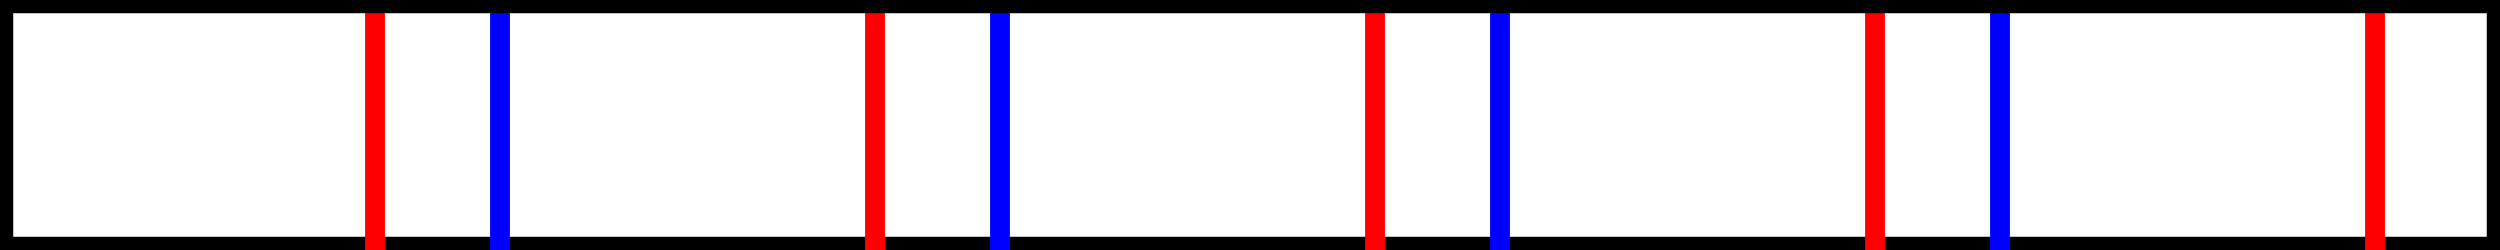 <?xml version="1.0" encoding="UTF-8" standalone="no"?>
<svg 
  xmlns="http://www.w3.org/2000/svg"
  id="svg8"
  version="1.1" 
  height="5mm" 
  width="50.0mm">
<g>
  <line x1="0.0mm" y1="5mm" x2="7.5mm" y2="5mm" stroke="black" stroke-width="2" />
  <line x1="7.5mm" y1="5mm" x2="10.0mm" y2="5mm" stroke="black" stroke-width="2" />
  <line x1="10.0mm" y1="5mm" x2="17.5mm" y2="5mm" stroke="black" stroke-width="2" />
  <line x1="17.5mm" y1="5mm" x2="20.0mm" y2="5mm" stroke="black" stroke-width="2" />
  <line x1="20.0mm" y1="5mm" x2="27.5mm" y2="5mm" stroke="black" stroke-width="2" />
  <line x1="27.5mm" y1="5mm" x2="30.0mm" y2="5mm" stroke="black" stroke-width="2" />
  <line x1="30.0mm" y1="5mm" x2="37.5mm" y2="5mm" stroke="black" stroke-width="2" />
  <line x1="37.5mm" y1="5mm" x2="40.0mm" y2="5mm" stroke="black" stroke-width="2" />
  <line x1="40.0mm" y1="5mm" x2="47.5mm" y2="5mm" stroke="black" stroke-width="2" />
  <line x1="47.5mm" y1="5mm" x2="50.0mm" y2="5mm" stroke="black" stroke-width="2" />
  <line x1="0.0mm" y1="5mm" x2="0.0mm" y2="0.0mm" stroke="black" stroke-width="2" />
  <line x1="7.5mm" y1="5mm" x2="7.5mm" y2="0.0mm" stroke="red" stroke-width="1.5" />
  <line x1="10.0mm" y1="5mm" x2="10.0mm" y2="0.0mm" stroke="blue" stroke-width="1.5" />
  <line x1="17.5mm" y1="5mm" x2="17.5mm" y2="0.0mm" stroke="red" stroke-width="1.5" />
  <line x1="20.0mm" y1="5mm" x2="20.0mm" y2="0.0mm" stroke="blue" stroke-width="1.5" />
  <line x1="27.5mm" y1="5mm" x2="27.5mm" y2="0.0mm" stroke="red" stroke-width="1.5" />
  <line x1="30.0mm" y1="5mm" x2="30.0mm" y2="0.0mm" stroke="blue" stroke-width="1.5" />
  <line x1="37.5mm" y1="5mm" x2="37.5mm" y2="0.0mm" stroke="red" stroke-width="1.5" />
  <line x1="40.0mm" y1="5mm" x2="40.0mm" y2="0.0mm" stroke="blue" stroke-width="1.5" />
  <line x1="47.5mm" y1="5mm" x2="47.5mm" y2="0.0mm" stroke="red" stroke-width="1.5" />
  <line x1="50.0mm" y1="5mm" x2="50.0mm" y2="0.0mm" stroke="black" stroke-width="2" />
  <line x1="0.0mm" y1="0.0mm" x2="7.5mm" y2="0.0mm" stroke="black" stroke-width="2" />
  <line x1="7.5mm" y1="0.0mm" x2="10.0mm" y2="0.0mm" stroke="black" stroke-width="2" />
  <line x1="10.0mm" y1="0.0mm" x2="17.5mm" y2="0.0mm" stroke="black" stroke-width="2" />
  <line x1="17.5mm" y1="0.0mm" x2="20.0mm" y2="0.0mm" stroke="black" stroke-width="2" />
  <line x1="20.0mm" y1="0.0mm" x2="27.5mm" y2="0.0mm" stroke="black" stroke-width="2" />
  <line x1="27.5mm" y1="0.0mm" x2="30.0mm" y2="0.0mm" stroke="black" stroke-width="2" />
  <line x1="30.0mm" y1="0.0mm" x2="37.5mm" y2="0.0mm" stroke="black" stroke-width="2" />
  <line x1="37.5mm" y1="0.0mm" x2="40.0mm" y2="0.0mm" stroke="black" stroke-width="2" />
  <line x1="40.0mm" y1="0.0mm" x2="47.5mm" y2="0.0mm" stroke="black" stroke-width="2" />
  <line x1="47.5mm" y1="0.0mm" x2="50.0mm" y2="0.0mm" stroke="black" stroke-width="2" />
</g>
</svg>